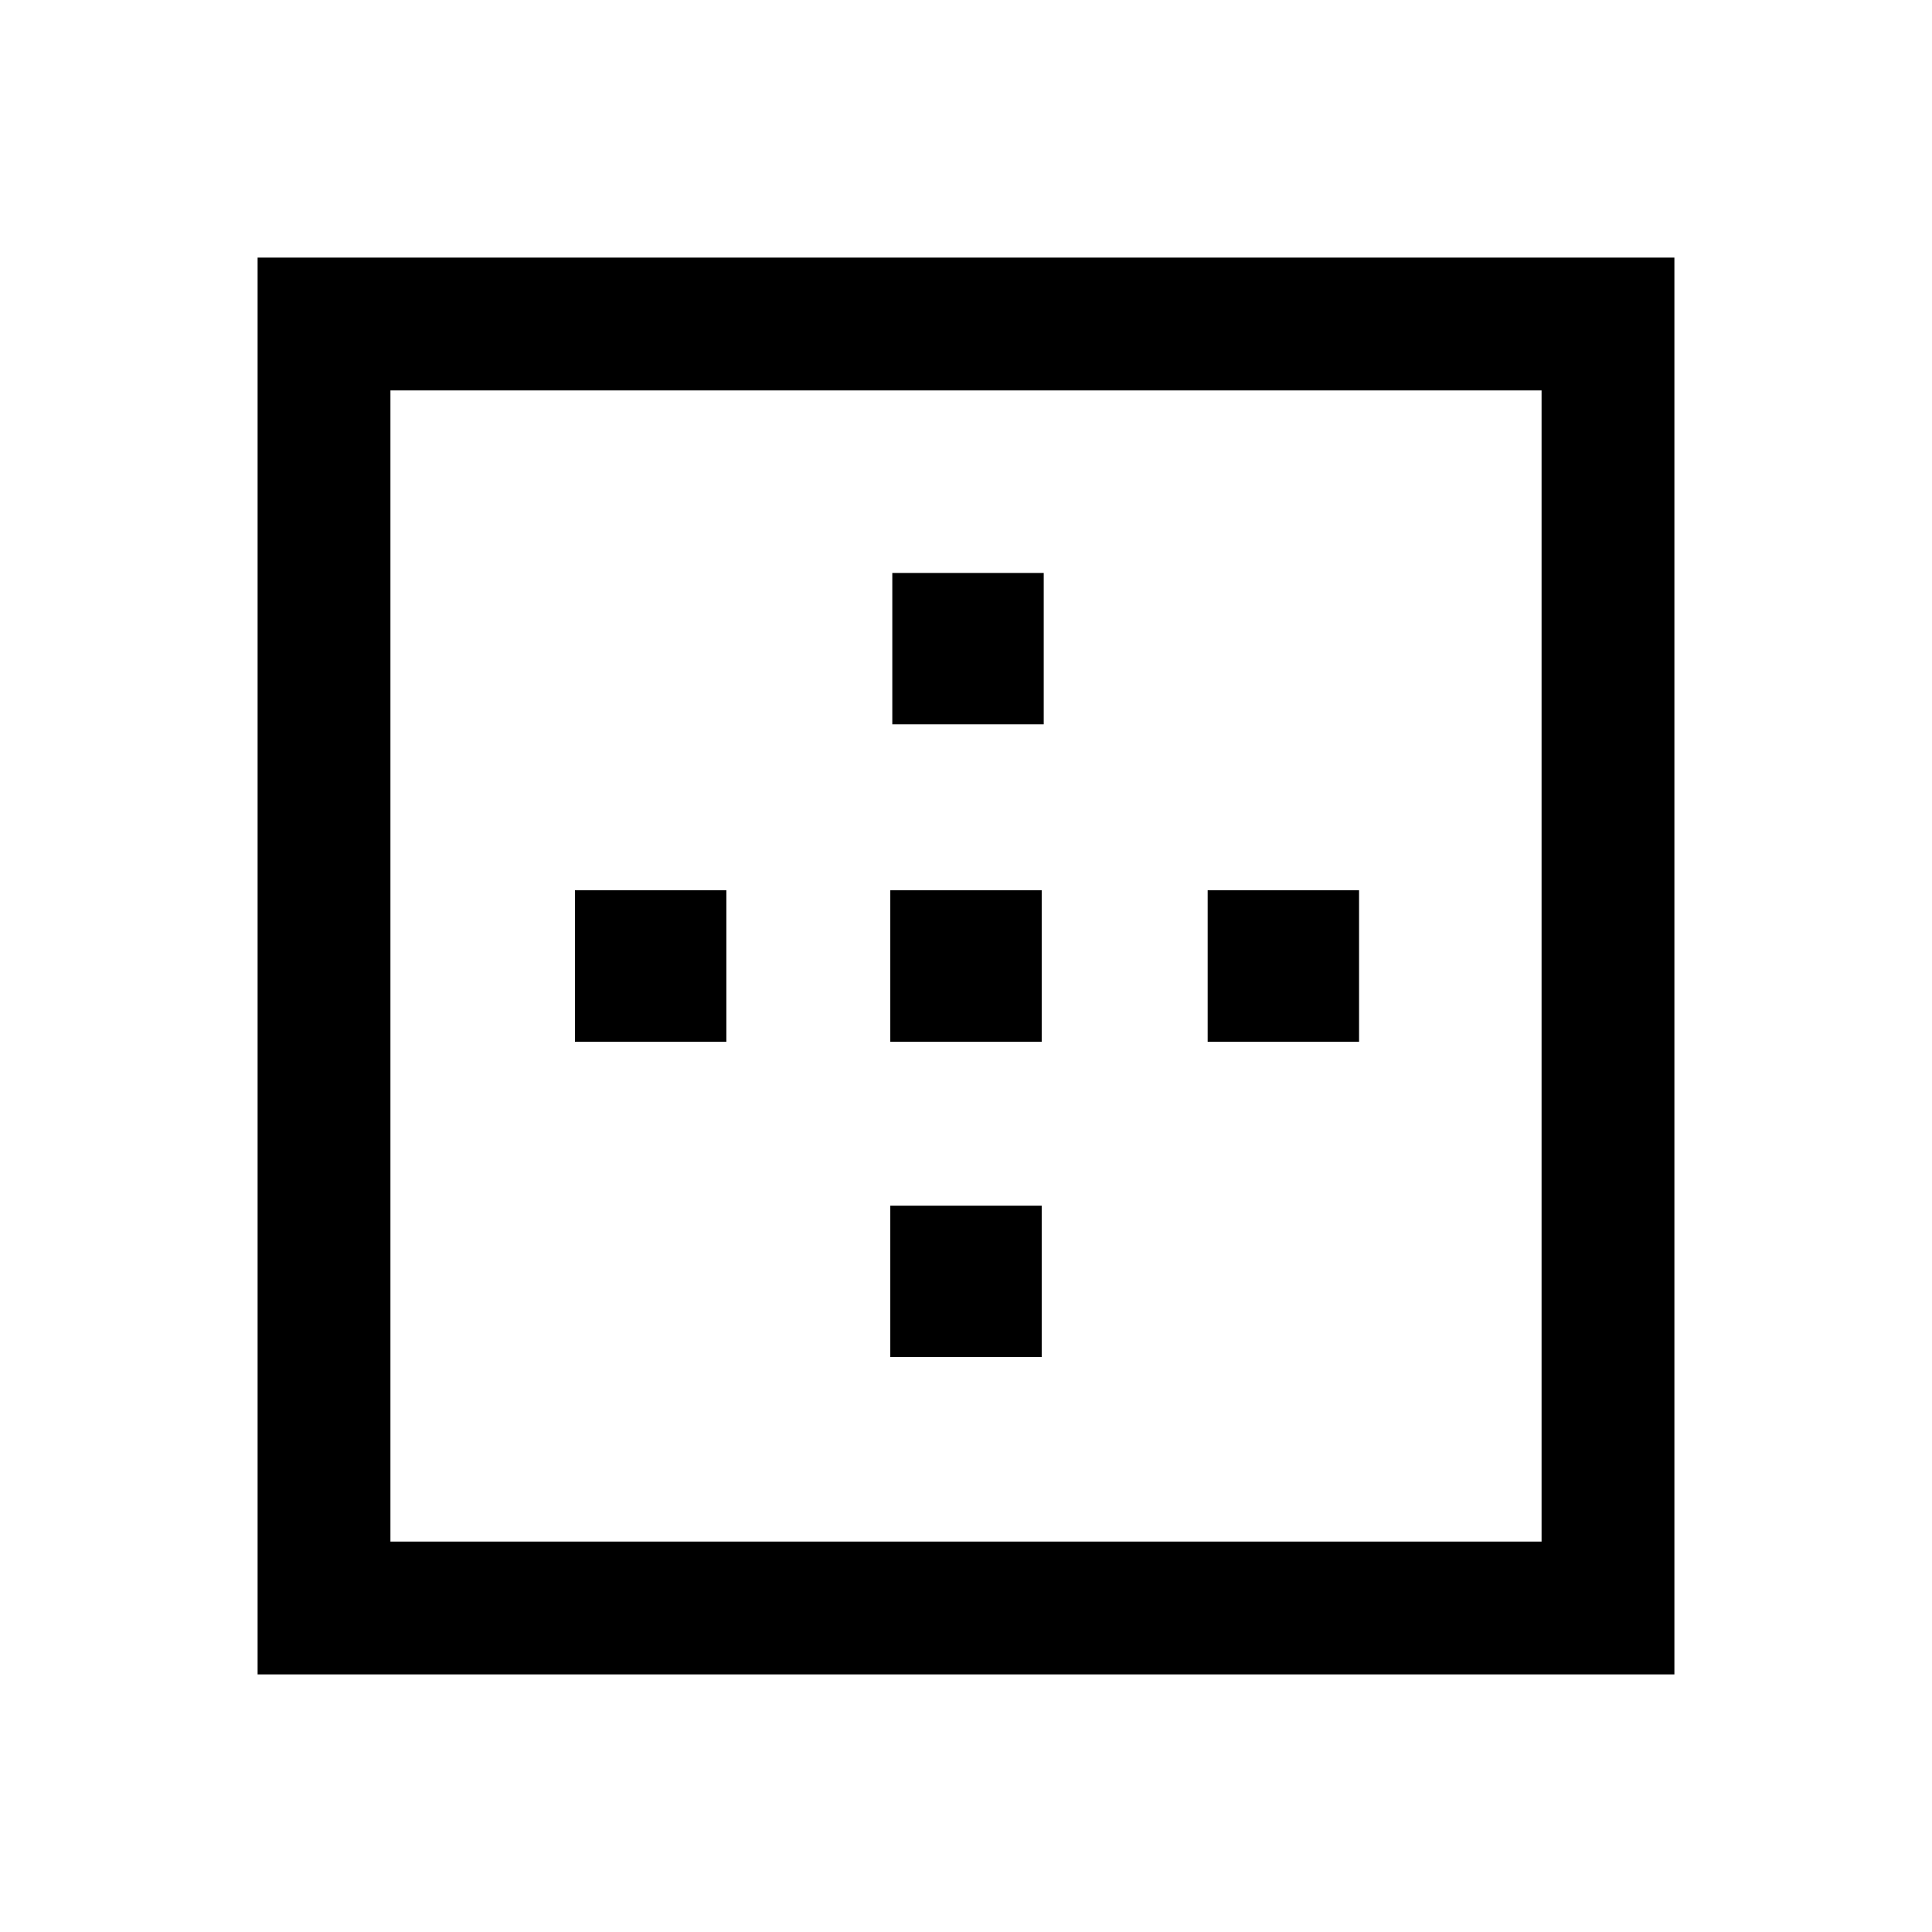 <svg xmlns="http://www.w3.org/2000/svg" height="24" viewBox="0 -960 960 960" width="24"><path d="M194-194h572v-572H194v572Zm-66 66v-704h704v704H128Zm157.69-314.38v-75.24h75.23v75.24h-75.23Zm156.69 156.69v-75.23h75.24v75.23h-75.24Zm0-156.69v-75.24h75.24v75.24h-75.24Zm1-157.7v-75.23h75.24v75.23h-75.24Zm156.7 157.7v-75.24h75.23v75.24h-75.23Z"/></svg>